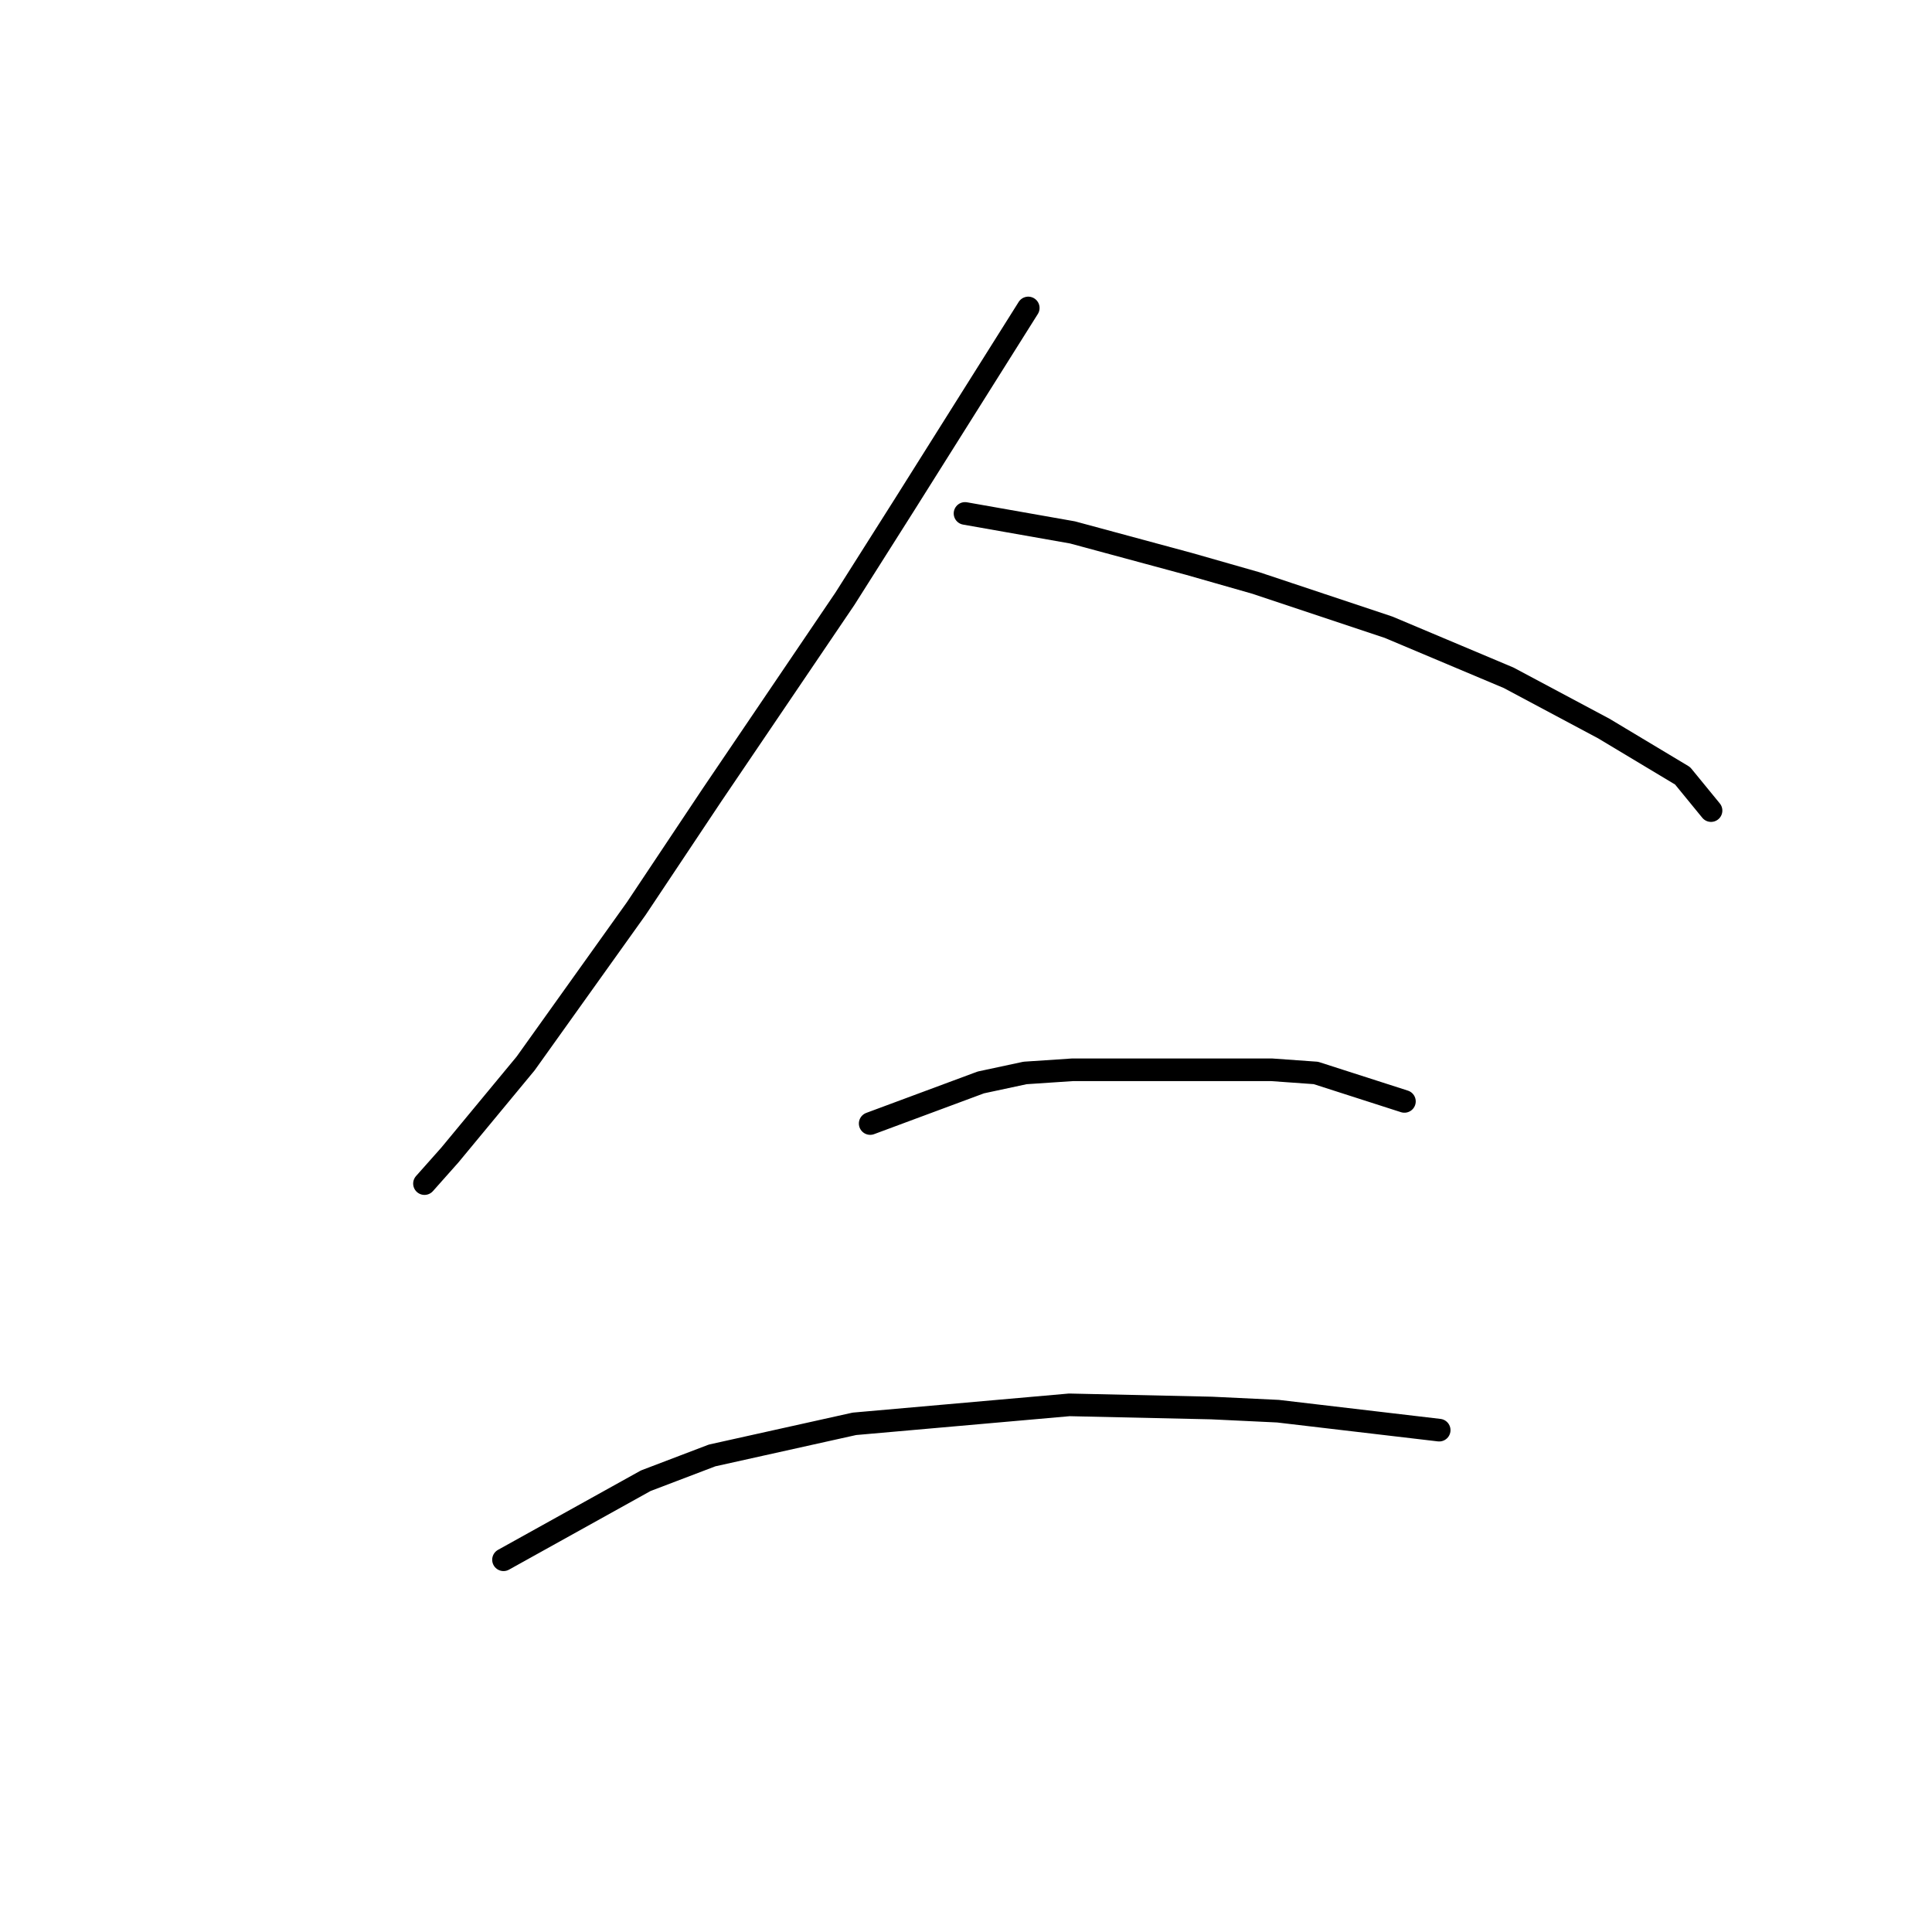 <?xml version="1.0" standalone="no"?>
    <svg width="256" height="256" xmlns="http://www.w3.org/2000/svg" version="1.1">
    <polyline stroke="black" stroke-width="3" stroke-linecap="round" fill="transparent" stroke-linejoin="round" points="136.248 40.808 119.912 66.777 111.954 79.343 94.362 105.312 84.31 120.391 69.65 140.915 59.597 153.062 56.246 156.832 56.246 156.832 " />
        <polyline stroke="black" stroke-width="3" stroke-linecap="round" fill="transparent" stroke-linejoin="round" points="127.871 68.034 142.112 70.547 157.609 74.736 166.405 77.249 183.997 83.113 199.914 89.815 212.48 96.516 222.951 102.799 226.721 107.406 226.721 107.406 " />
        <polyline stroke="black" stroke-width="3" stroke-linecap="round" fill="transparent" stroke-linejoin="round" points="115.305 148.873 129.965 143.428 135.829 142.172 142.112 141.753 168.5 141.753 174.364 142.172 186.092 145.941 186.092 145.941 " />
        <polyline stroke="black" stroke-width="3" stroke-linecap="round" fill="transparent" stroke-linejoin="round" points="66.718 206.675 85.566 196.204 94.362 192.853 113.211 188.665 141.693 186.151 160.542 186.57 169.338 186.989 190.699 189.502 190.699 189.502 " />
        </svg>